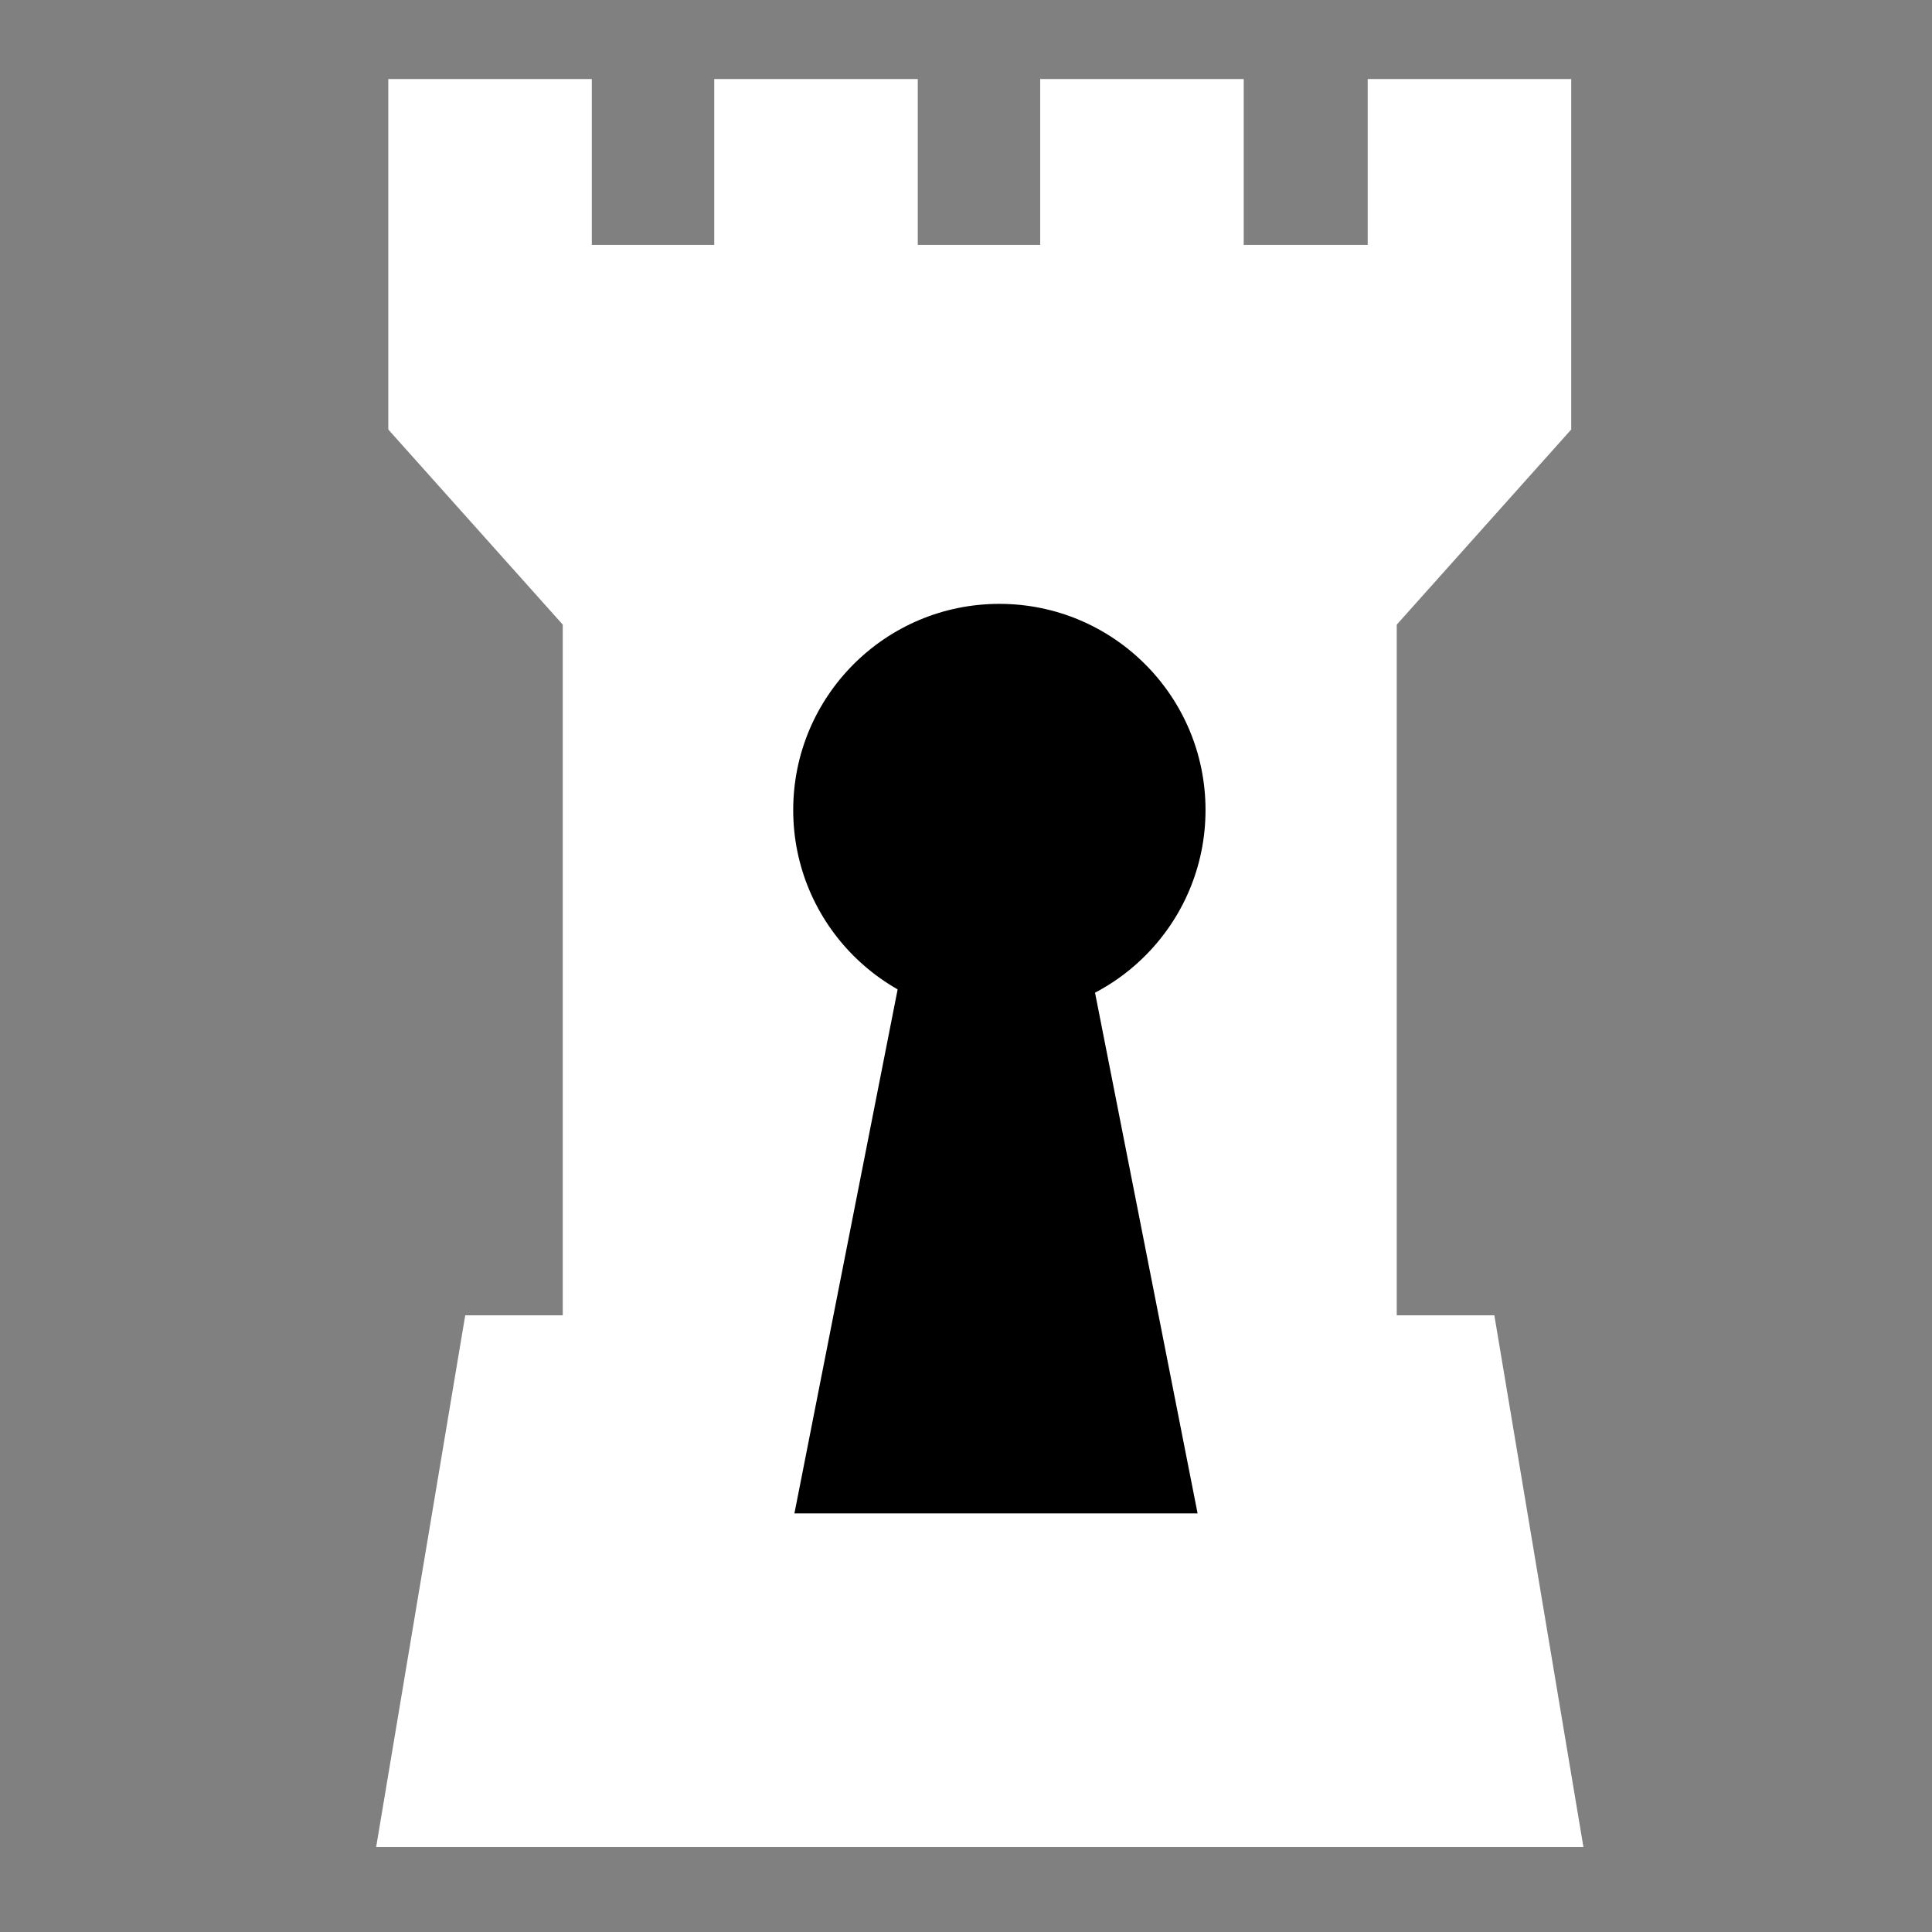 <svg viewBox="0 0 512 512" xmlns="http://www.w3.org/2000/svg">

<rect x="0" y="0" width="512" height="512" fill="#808080" stroke="none"/>

<g transform="matrix(18.689,0,0,18.689,-5912.771,-14162.985)">
<path d="m321.883,758.945v4.97l2.474,2.767v15.774l11.826-.154v-15.62l2.474-2.767v-4.97h-2.886v2.353h-1.758v-2.353h-2.886v2.353h-1.736v-2.353h-2.886v2.353h-1.736v-2.353h-2.886z" fill="#fff"/>
<path d="m322.973,776.476h14.594l1.263,7.539h-17.119l1.263-7.539z" fill="#fff"/>
<path d="m333.688,767.425c0,1.519-1.231,2.75-2.75,2.75s-2.75-1.231-2.75-2.75 1.231-2.75 2.75-2.75 2.75,1.231 2.75,2.75z" transform="matrix(1.063,0,0,1.063,-21.239,-46.462)"/>
<path d="m329.658,769.05-2.016,10.235h5.717l-2.016-10.235h-1.685z"/>
</g>
</svg>
